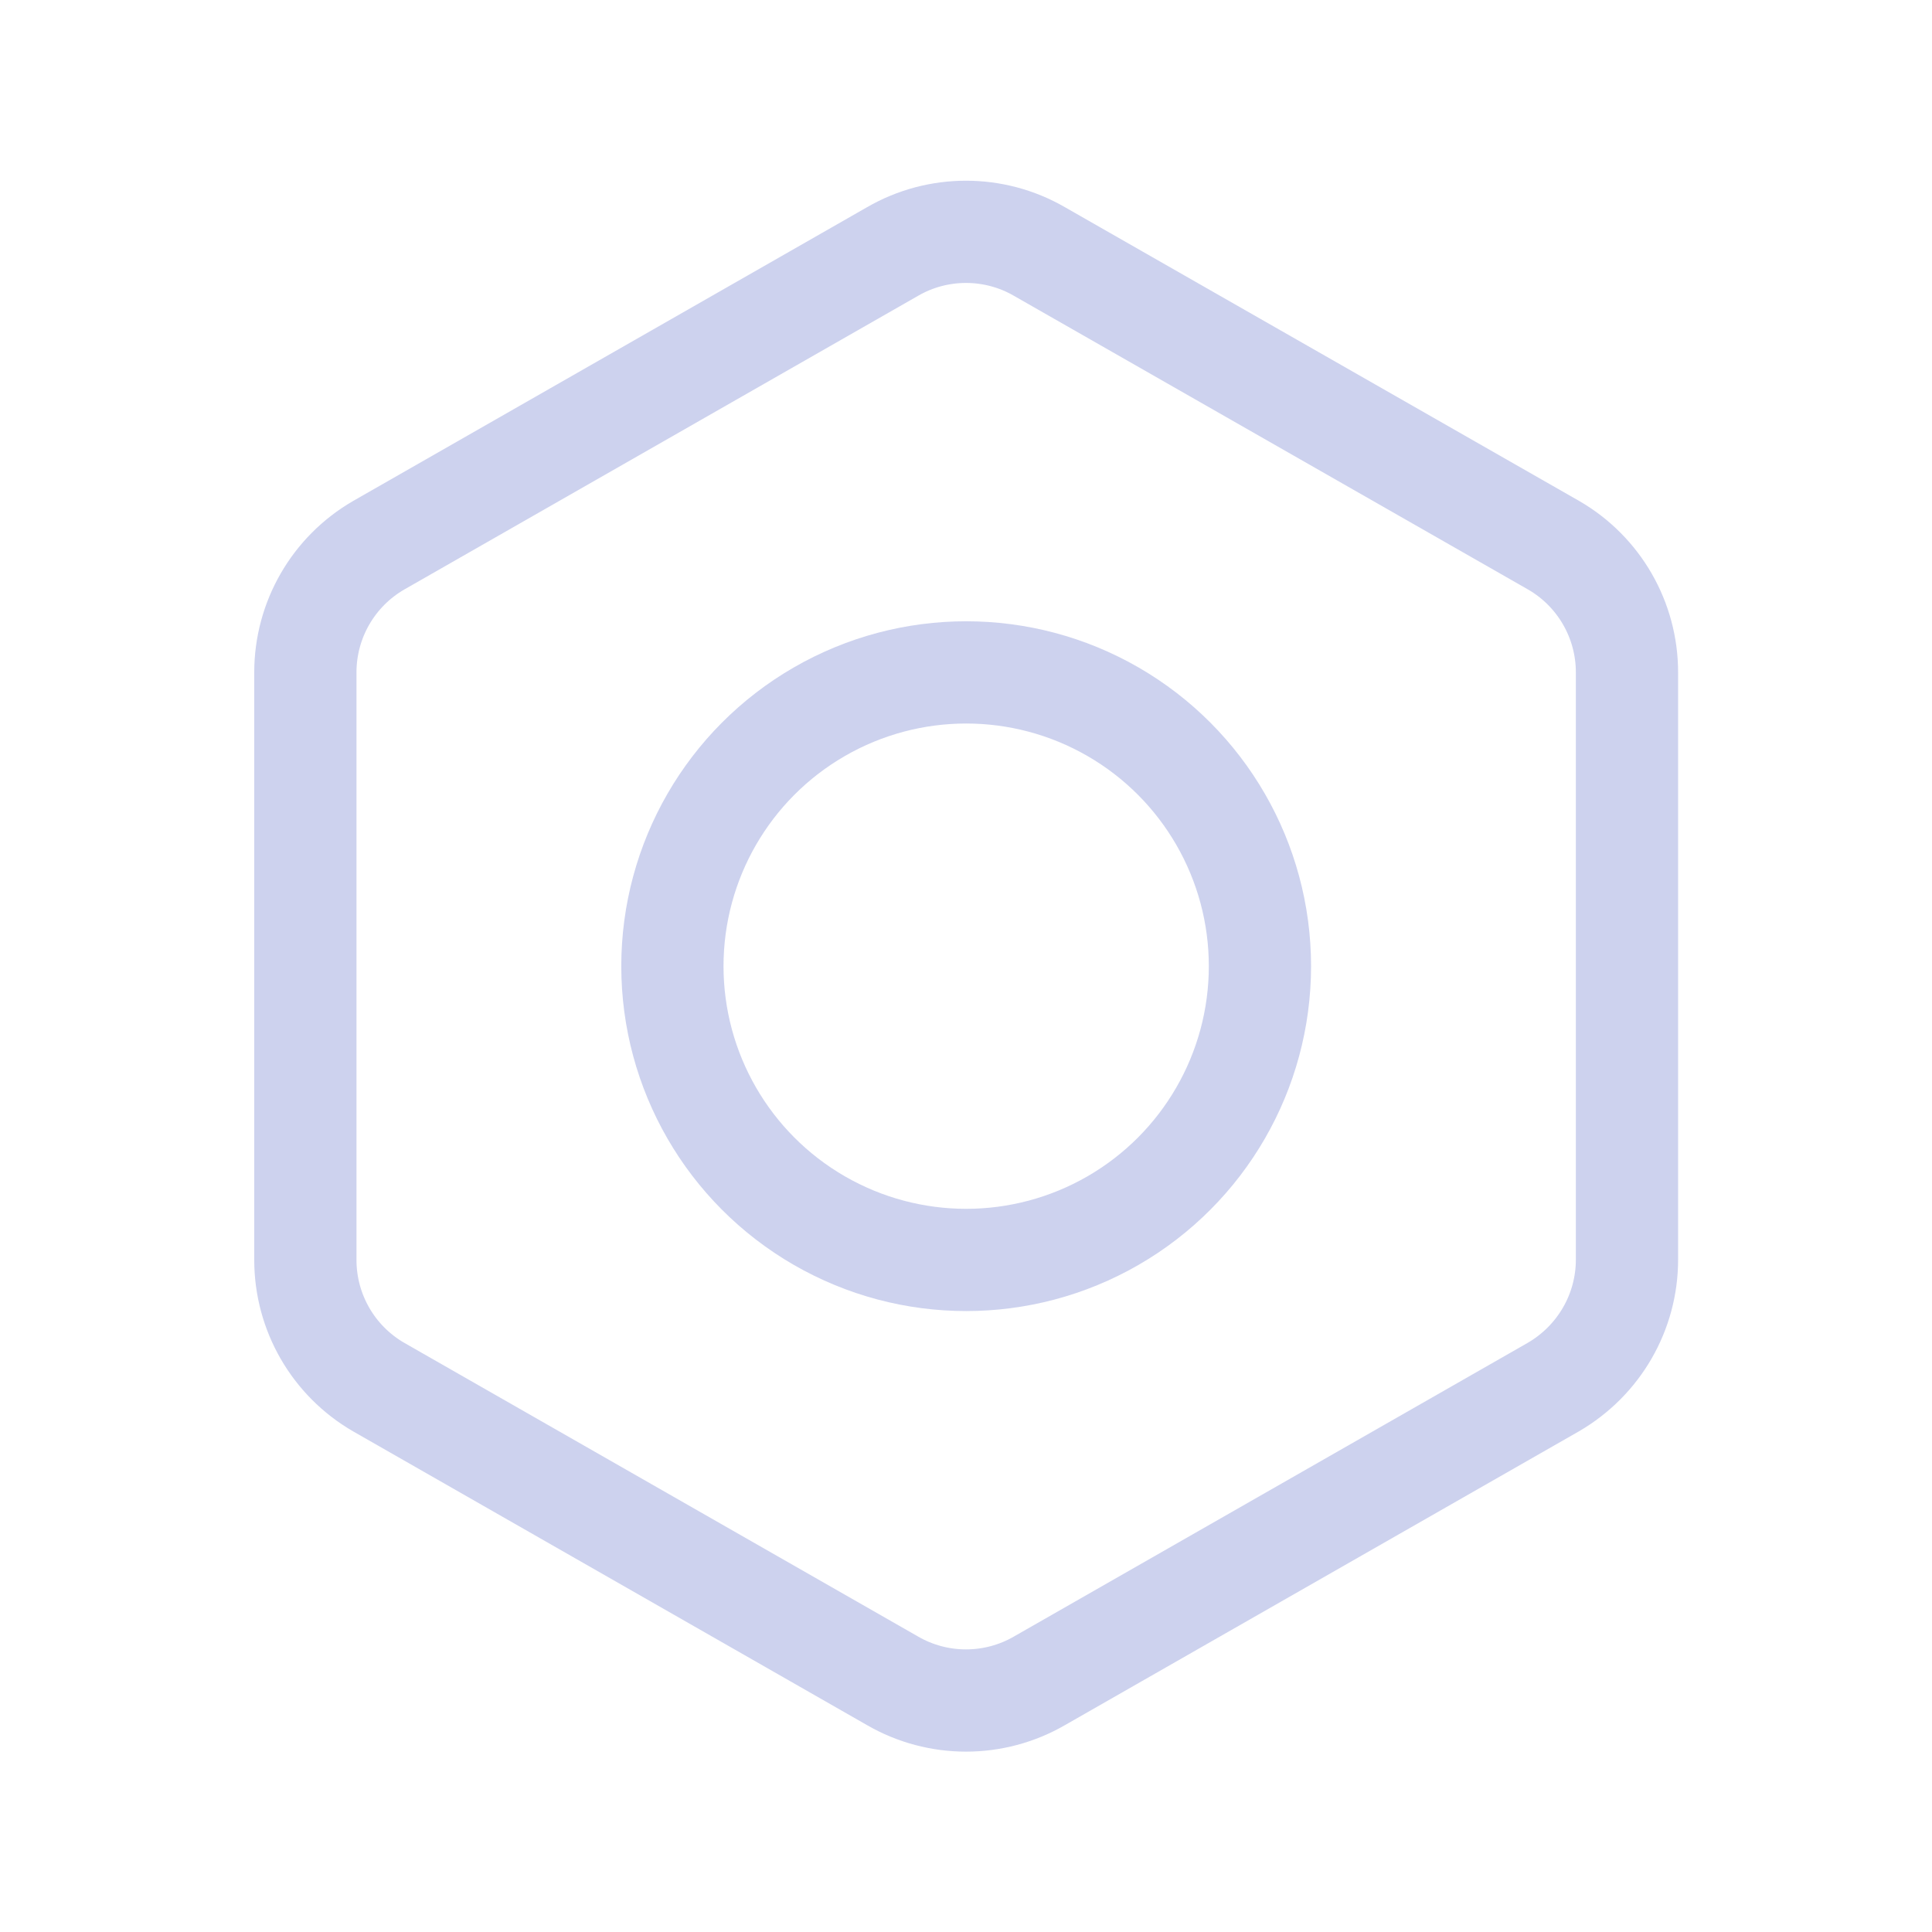 <?xml version="1.0" encoding="utf-8"?>
<!-- Generator: Adobe Illustrator 28.4.1, SVG Export Plug-In . SVG Version: 6.00 Build 0)  -->
<svg version="1.1" id="Layer_1" xmlns="http://www.w3.org/2000/svg" xmlns:xlink="http://www.w3.org/1999/xlink" x="0px" y="0px"
	 viewBox="0 0 566.9 566.9" style="enable-background:new 0 0 566.9 566.9;" xml:space="preserve">
<style type="text/css">
	.st0{fill:none;stroke:#CDD2EE;stroke-width:30;stroke-linecap:round;stroke-linejoin:round;}
</style>
<g>
	<path class="st0" d="M477.4,369.6V197.3c0-15.4-8.2-29.6-21.5-37.3L305,73.8c-13.3-7.7-29.8-7.7-43.1,0L111.1,160
		c-13.3,7.7-21.5,21.9-21.5,37.3v172.4c0,15.4,8.2,29.6,21.5,37.3l150.8,86.2c13.3,7.7,29.8,7.7,43.1,0l150.8-86.2
		C469.2,399.2,477.4,385,477.4,369.6z"/>
	<circle class="st0" cx="283.5" cy="283.5" r="86.2"/>
</g>
</svg>
